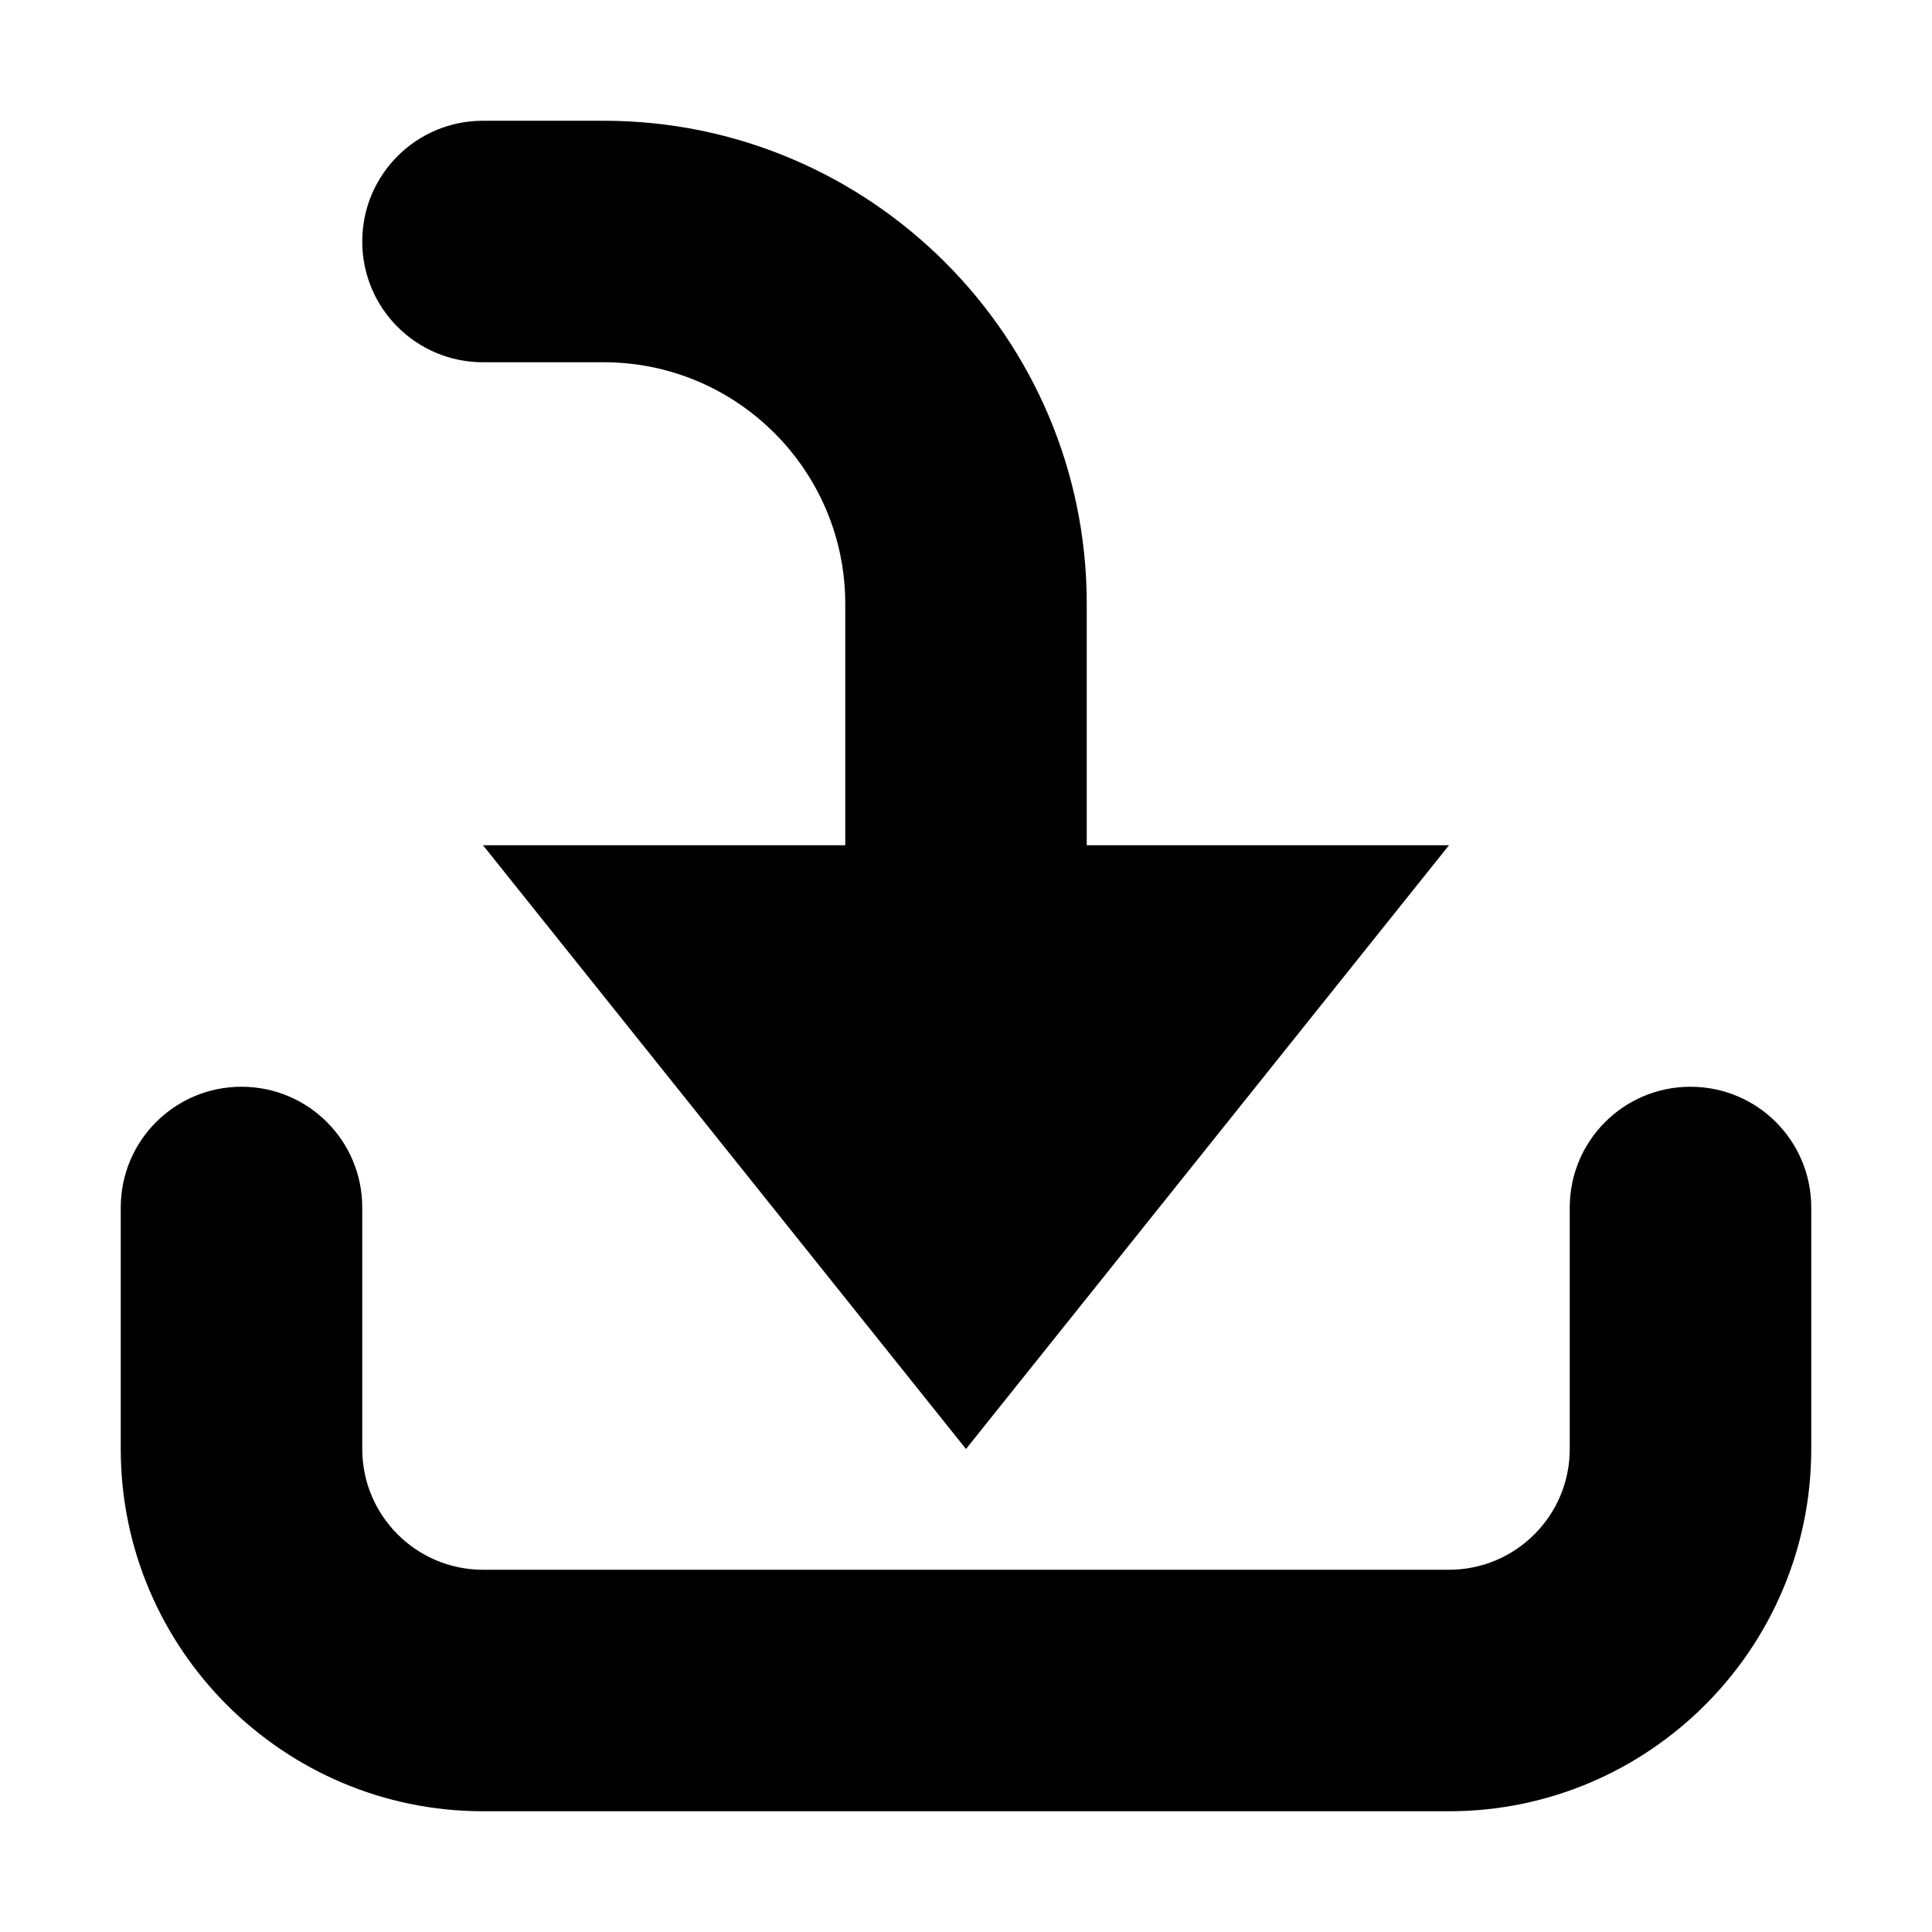<svg xmlns="http://www.w3.org/2000/svg" width="16" height="16" viewBox="0 0 16 16">
  <path fill-rule="evenodd" d="M4,3 L5,3 C6.103,3 7,3.897 7,5 L7,7 L4,7 L8,12 L12,7 L9,7 L9,5 C9,2.794 7.206,1 5,1 L4,1 C3.447,1 3,1.447 3,2 C3,2.553 3.447,3 4,3 M15,10 L15,12 C15,13.654 13.654,15 12,15 L4,15 C2.346,15 1,13.654 1,12 L1,10 C1,9.447 1.447,9 2,9 C2.553,9 3,9.447 3,10 L3,12 C3,12.552 3.448,13 4,13 L12,13 C12.552,13 13,12.552 13,12 L13,10 C13,9.447 13.447,9 14,9 C14.553,9 15,9.447 15,10"/>
</svg>
